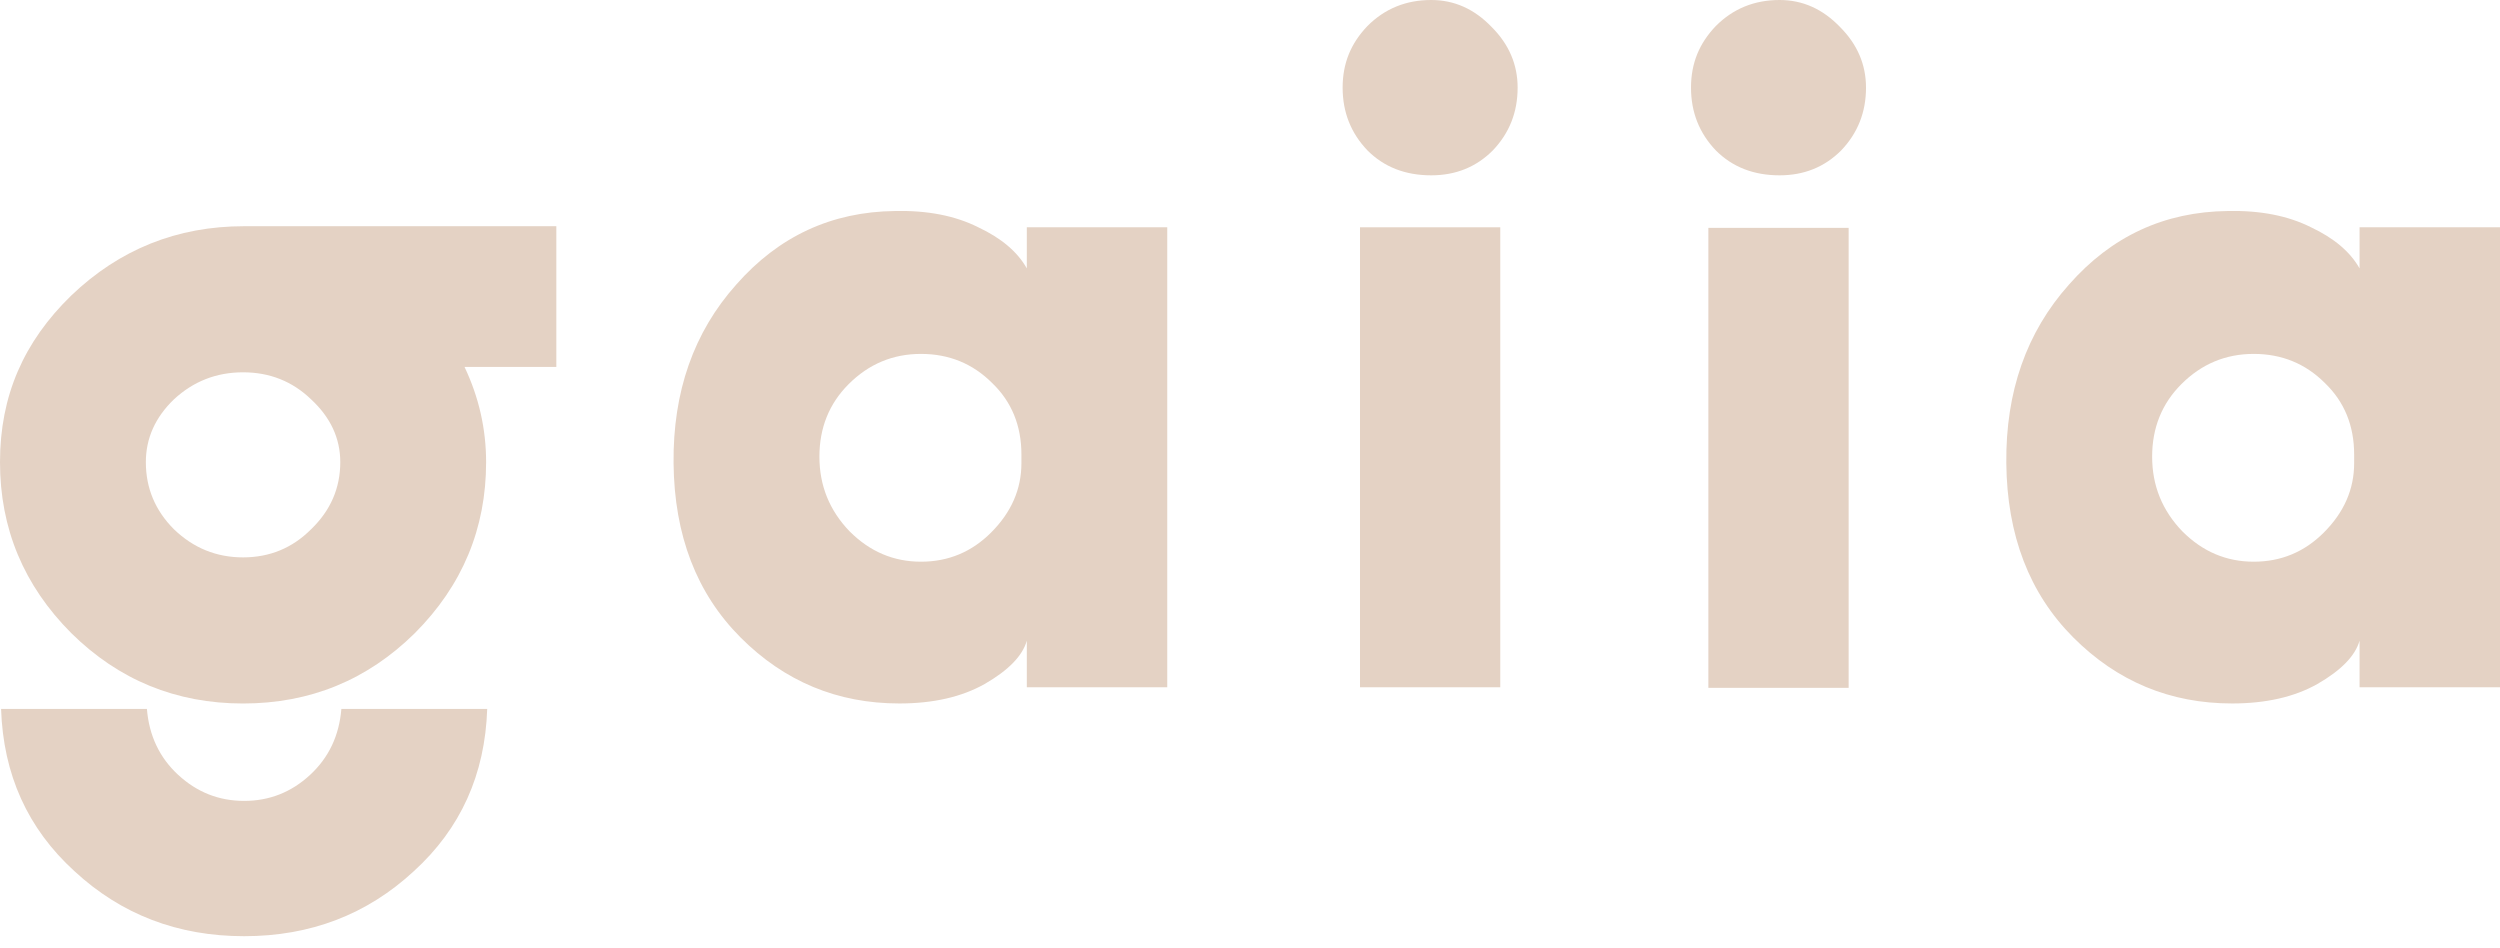 <svg width="153" height="58" viewBox="0 0 153 58" fill="none" xmlns="http://www.w3.org/2000/svg">
<path d="M14.941 13.844H34.048V22.455H28.428C29.309 24.31 29.75 26.252 29.75 28.284C29.75 32.346 28.296 35.835 25.387 38.749C22.478 41.619 18.974 43.054 14.875 43.054C10.776 43.054 7.272 41.619 4.364 38.749C1.455 35.834 0 32.346 0 28.283C0 24.22 1.455 20.909 4.364 18.083C7.316 15.257 10.843 13.844 14.941 13.844ZM10.644 32.39C11.834 33.538 13.245 34.112 14.875 34.112C16.506 34.112 17.894 33.538 19.04 32.39C20.23 31.242 20.825 29.873 20.825 28.283C20.825 26.826 20.23 25.546 19.04 24.441C17.894 23.338 16.506 22.785 14.875 22.785C13.244 22.785 11.834 23.338 10.644 24.441C9.498 25.545 8.926 26.826 8.926 28.283C8.926 29.873 9.498 31.242 10.644 32.39ZM10.909 47.425C12.055 48.485 13.399 49.015 14.942 49.015C16.485 49.015 17.829 48.485 18.975 47.425C20.121 46.366 20.76 45.019 20.892 43.385H29.817C29.685 47.404 28.186 50.715 25.322 53.321C22.457 55.97 18.997 57.295 14.942 57.295C10.887 57.295 7.427 55.97 4.562 53.321C1.697 50.716 0.198 47.404 0.066 43.386H8.991C9.123 45.019 9.762 46.367 10.908 47.426L10.909 47.425Z" fill="#E4D2C4"/>
<path d="M62.841 13.909H71.436V42.059H62.841V39.211C62.577 40.139 61.717 41.022 60.263 41.86C58.852 42.655 57.111 43.052 55.04 43.052C51.249 43.052 48.01 41.706 45.321 39.012C42.633 36.318 41.266 32.764 41.222 28.348C41.178 23.976 42.456 20.333 45.057 17.418C47.657 14.46 50.897 12.958 54.776 12.914C56.759 12.87 58.456 13.201 59.866 13.908C61.276 14.57 62.269 15.409 62.841 16.425V13.908V13.909ZM51.999 32.521C53.233 33.758 54.687 34.376 56.362 34.376C58.037 34.376 59.469 33.78 60.659 32.587C61.894 31.351 62.511 29.938 62.511 28.349V27.819C62.511 26.053 61.916 24.595 60.726 23.447C59.536 22.255 58.081 21.659 56.362 21.659C54.643 21.659 53.167 22.277 51.933 23.514C50.743 24.706 50.148 26.185 50.148 27.951C50.148 29.718 50.764 31.241 51.999 32.522V32.521Z" fill="#E4D2C4"/>
<path d="M91.816 13.91H83.232V42.061H91.816V13.91Z" fill="#E4D2C4"/>
<path d="M113.137 13.945H104.552V42.096H113.137V13.945Z" fill="#E4D2C4"/>
<path d="M87.59 10.73C86.004 10.73 84.704 10.223 83.69 9.207C82.676 8.147 82.169 6.867 82.169 5.365C82.169 3.863 82.676 2.649 83.69 1.59C84.748 0.53 86.047 0 87.59 0C89 0 90.235 0.552 91.293 1.656C92.351 2.716 92.879 3.952 92.879 5.365C92.879 6.866 92.373 8.147 91.359 9.207C90.345 10.223 89.089 10.73 87.591 10.73H87.59Z" fill="#E4D2C4"/>
<path d="M108.911 10.73C107.324 10.73 106.024 10.223 105.01 9.207C103.996 8.147 103.49 6.867 103.49 5.365C103.49 3.863 103.997 2.649 105.01 1.59C106.068 0.53 107.368 0 108.911 0C110.321 0 111.555 0.552 112.613 1.656C113.671 2.716 114.2 3.952 114.2 5.365C114.2 6.866 113.693 8.147 112.679 9.207C111.666 10.223 110.409 10.73 108.911 10.73Z" fill="#E4D2C4"/>
<path d="M144.405 13.909H153V42.059H144.405V39.211C144.14 40.139 143.281 41.022 141.827 41.86C140.416 42.655 138.675 43.052 136.604 43.052C132.813 43.052 129.574 41.706 126.885 39.012C124.197 36.318 122.83 32.764 122.786 28.348C122.742 23.976 124.02 20.333 126.621 17.418C129.221 14.46 132.46 12.958 136.34 12.914C138.323 12.87 140.02 13.201 141.43 13.908C142.84 14.57 143.832 15.409 144.405 16.425V13.908V13.909ZM133.563 32.521C134.797 33.758 136.251 34.376 137.926 34.376C139.601 34.376 141.034 33.78 142.223 32.587C143.458 31.351 144.074 29.938 144.074 28.349V27.819C144.074 26.053 143.479 24.595 142.289 23.447C141.099 22.255 139.645 21.659 137.926 21.659C136.206 21.659 134.73 22.277 133.496 23.514C132.306 24.706 131.711 26.185 131.711 27.951C131.711 29.718 132.328 31.241 133.563 32.522V32.521Z" fill="#E4D2C4"/>
</svg>
